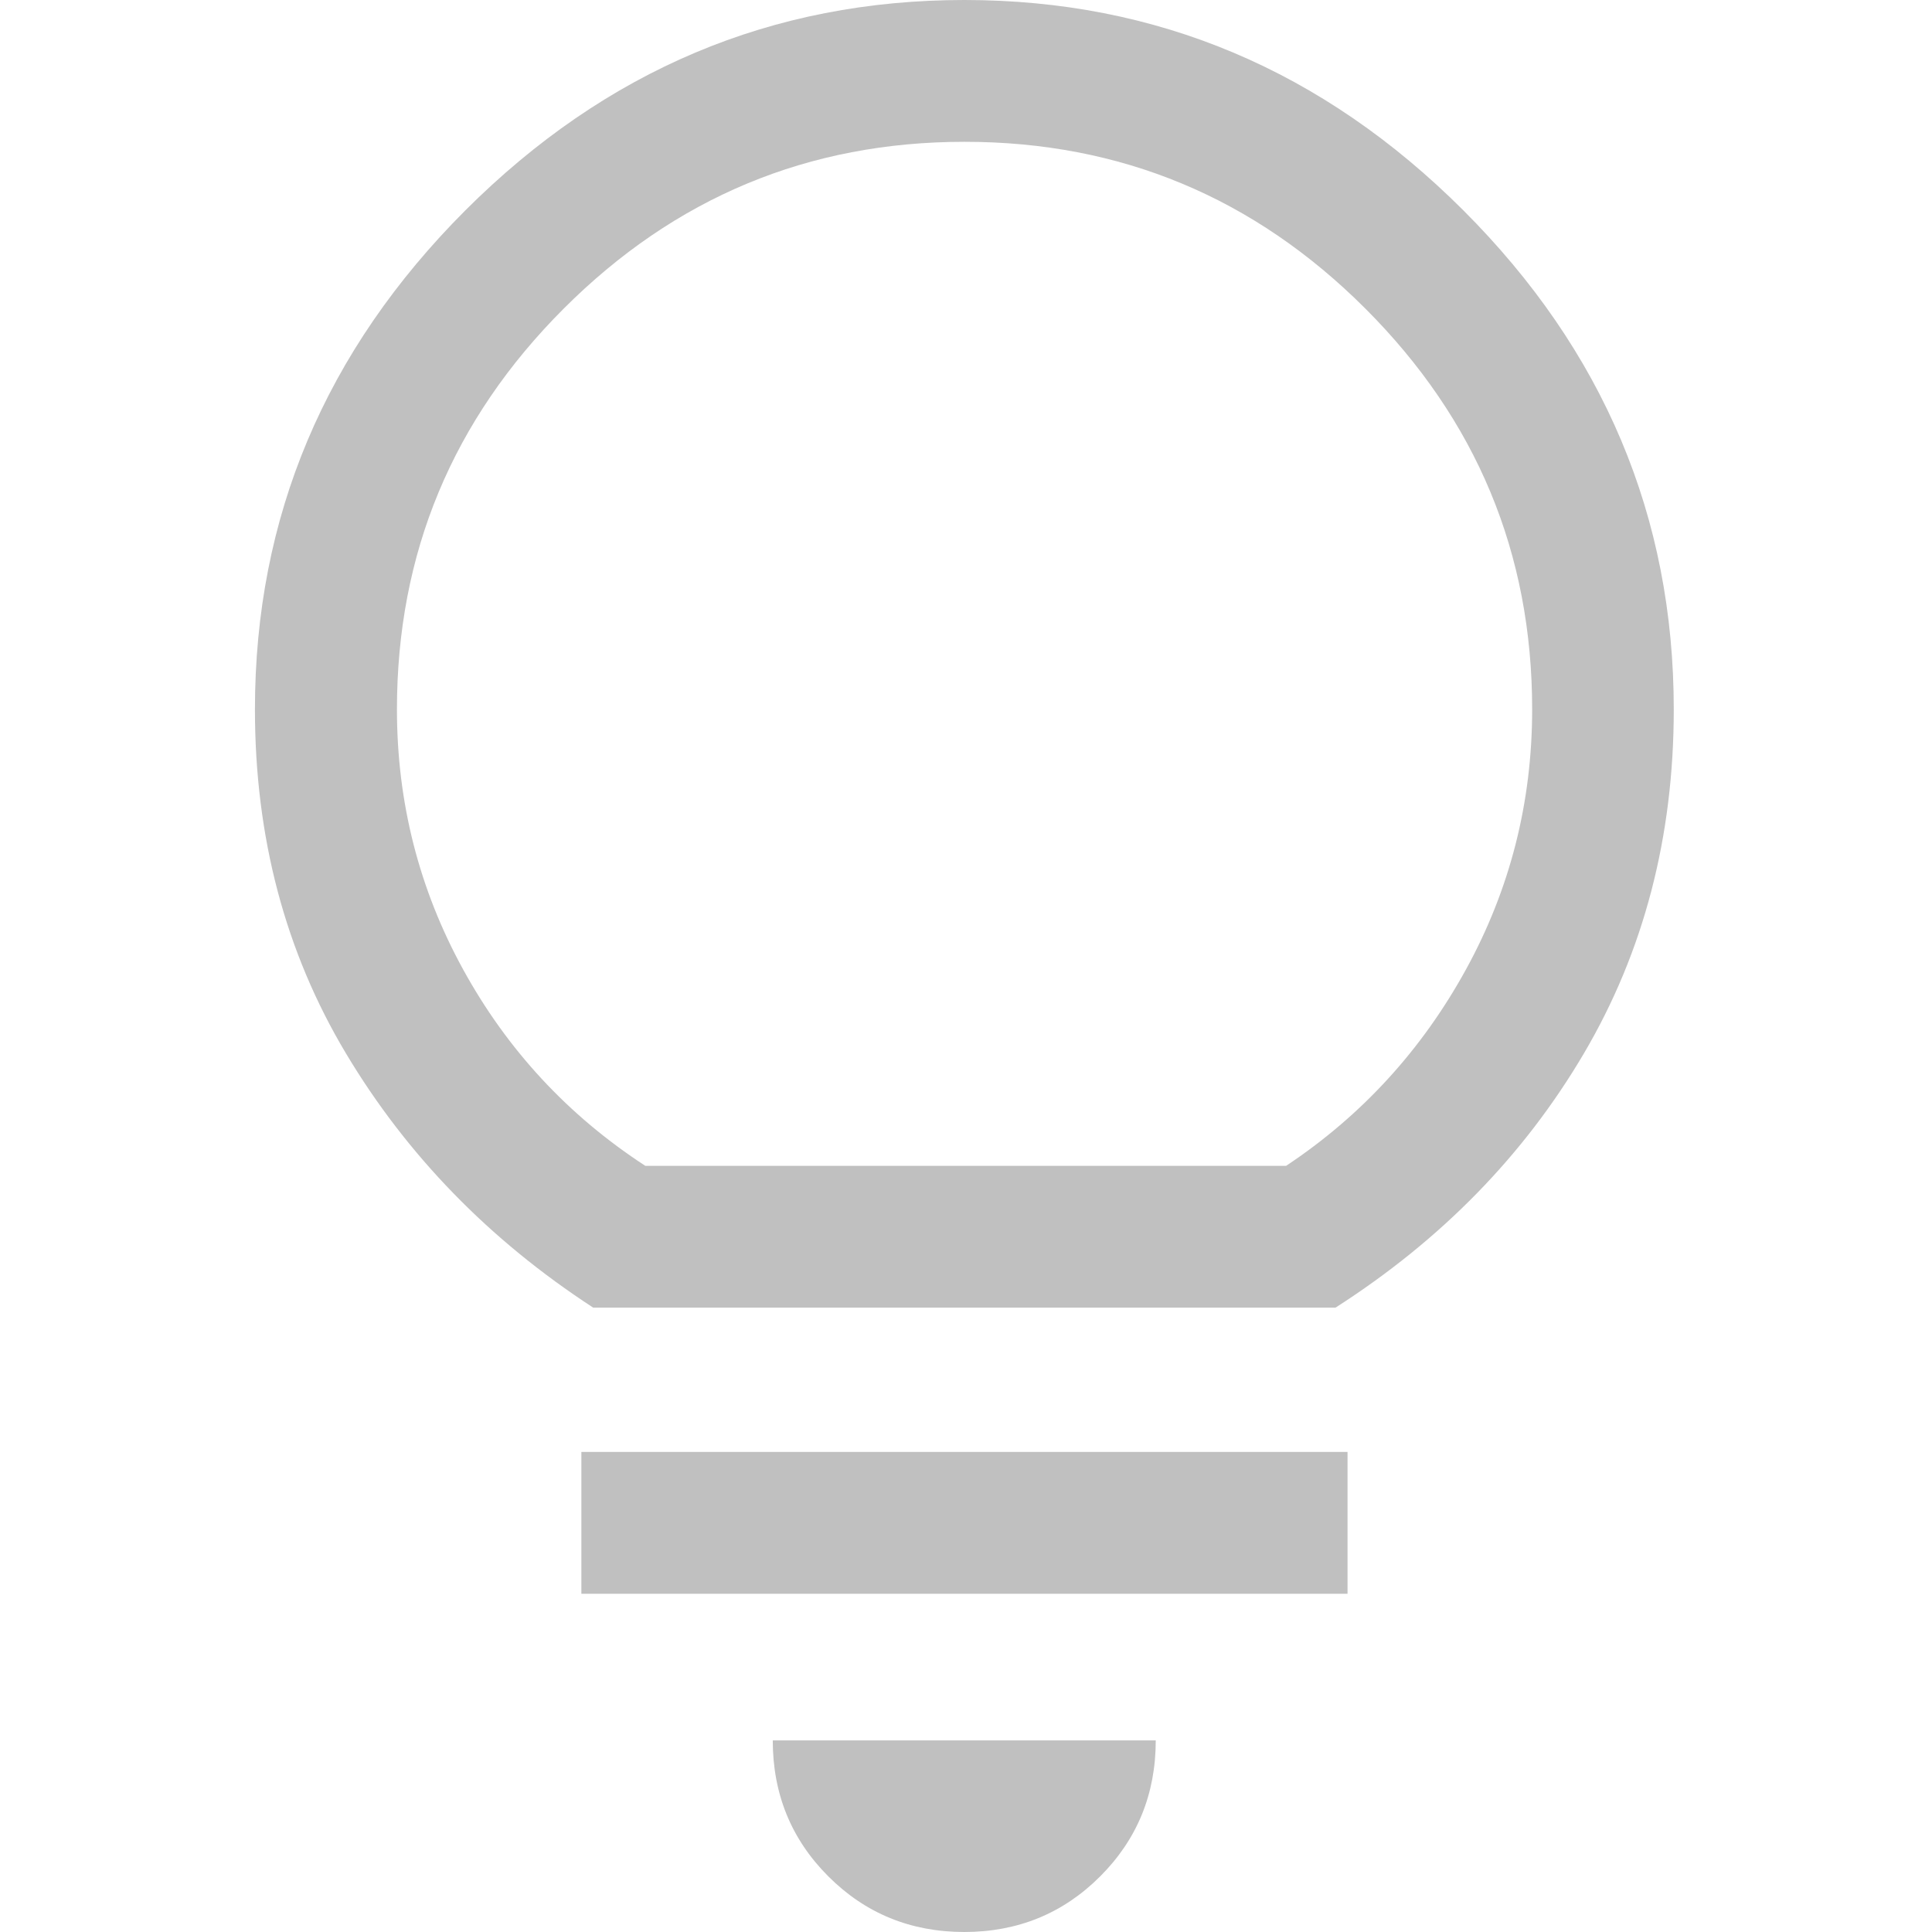 <?xml version="1.0" encoding="UTF-8"?>
<svg id="_レイヤー_1" data-name="レイヤー 1" xmlns="http://www.w3.org/2000/svg" viewBox="0 0 99.73 99.73">
  <defs>
    <style>
      .cls-1 {
        fill: silver;
      }
    </style>
  </defs>
  <path class="cls-1" d="m49.78,99.73c-2.77,0-5.11-.96-7.02-2.87s-2.87-4.25-2.87-7.02h19.77c0,2.77-.96,5.11-2.87,7.02s-4.25,2.87-7.02,2.87Zm-19.77-17.46v-7.32h39.55v7.32H30.01Zm.61-14.77c-5.37-3.5-9.62-7.87-12.76-13.12s-4.7-11.17-4.7-17.76c0-9.93,3.62-18.51,10.86-25.76C31.27,3.62,39.85,0,49.78,0s18.51,3.62,25.76,10.86c7.24,7.24,10.86,15.83,10.86,25.76,0,6.59-1.55,12.51-4.64,17.76s-7.36,9.62-12.82,13.12H30.62Zm2.69-7.32h33.08c3.91-2.6,7-5.98,9.28-10.13s3.42-8.63,3.42-13.43c0-8.06-2.87-14.95-8.61-20.69s-12.63-8.61-20.69-8.61-14.95,2.87-20.69,8.61-8.61,12.63-8.61,20.69c0,4.8,1.14,9.28,3.42,13.43,2.28,4.15,5.41,7.53,9.4,10.13Z"/>
</svg>